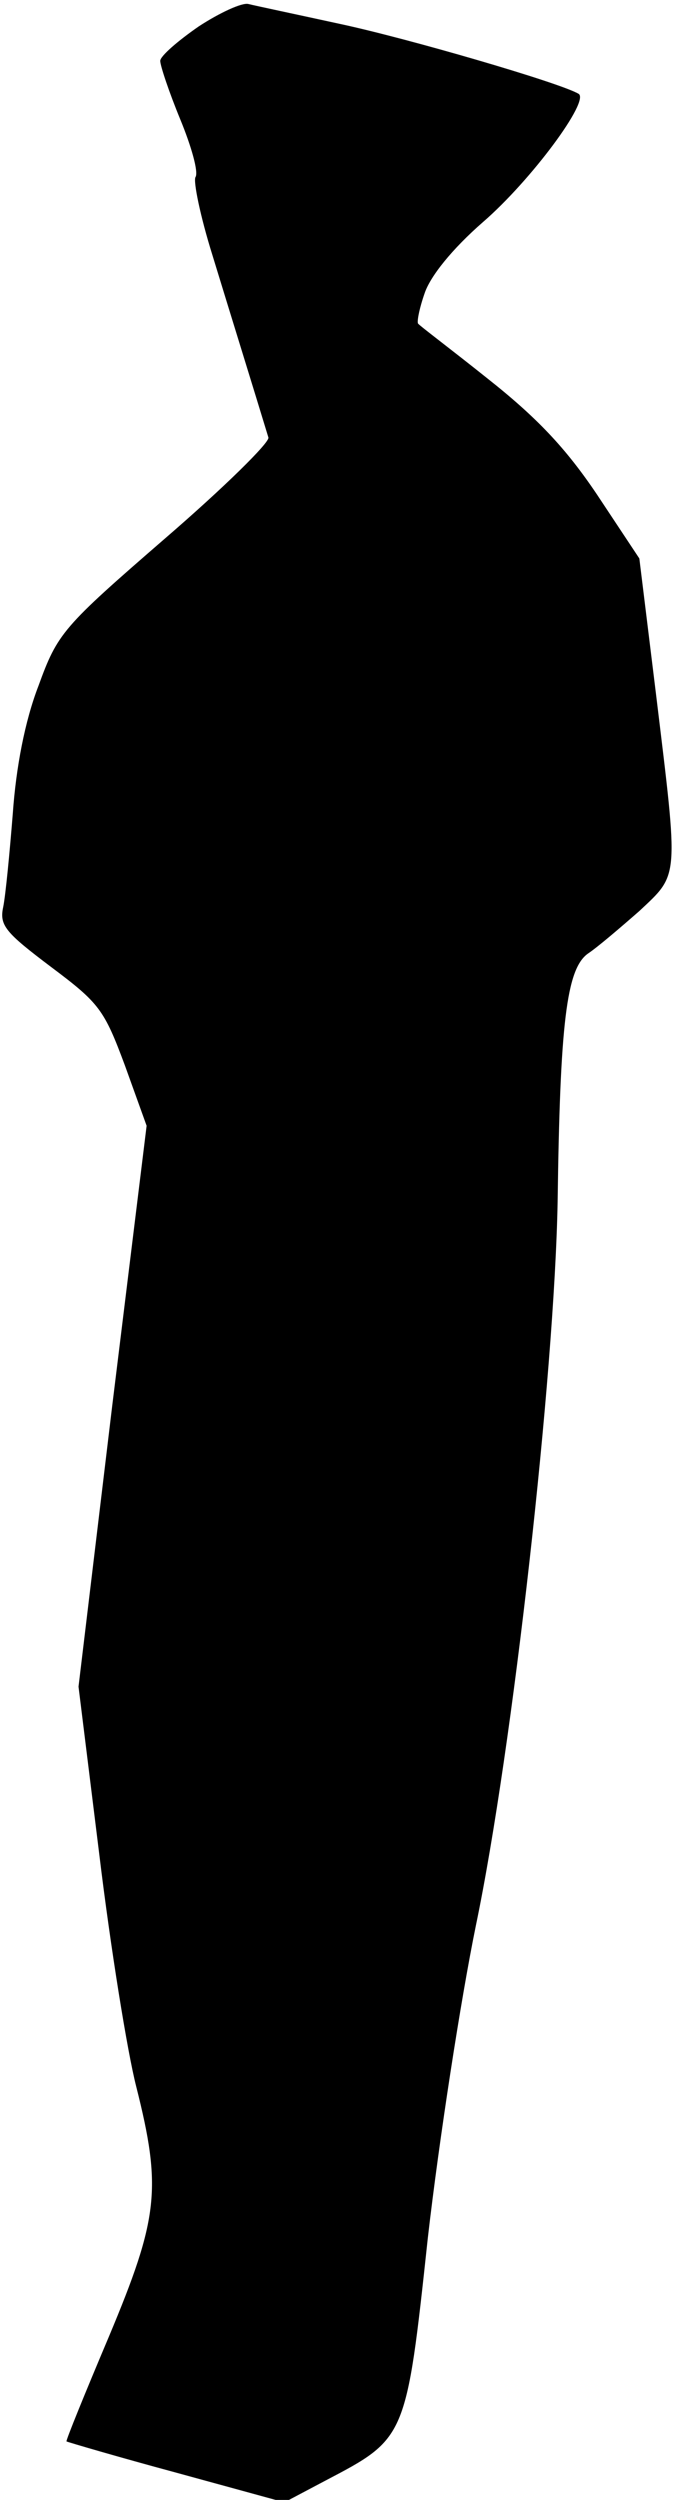 <?xml version="1.0" standalone="no"?>
<!DOCTYPE svg PUBLIC "-//W3C//DTD SVG 20010904//EN"
 "http://www.w3.org/TR/2001/REC-SVG-20010904/DTD/svg10.dtd">
<svg version="1.0" xmlns="http://www.w3.org/2000/svg"
 width="84pt" height="312pt" viewBox="0 0 84 312"
 preserveAspectRatio="xMidYMid meet">
<g transform="translate(0,312) scale(0.1,-0.1)"
fill="#000000" stroke="none">
<path fill="#000000" stroke="none" d="M248 3087 c-26 -18 -48 -37 -48 -43 0
-6 11 -39 25 -73 14 -34 23 -66 19 -72 -3 -5 6 -49 21 -97 22 -72 53 -172 70
-228 2 -6 -56 -63 -129 -126 -128 -111 -134 -118 -158 -184 -17 -44 -28 -102
-32 -159 -4 -50 -9 -102 -12 -117 -5 -23 3 -32 60 -75 60 -45 66 -53 92 -123
l27 -75 -43 -350 -42 -350 26 -210 c14 -116 35 -246 46 -289 32 -127 28 -164
-34 -312 -30 -71 -54 -130 -53 -131 2 -1 63 -19 137 -39 l135 -37 51 27 c101
53 101 52 128 303 14 122 41 297 60 390 46 221 98 687 102 903 3 223 11 291
38 310 12 8 40 32 64 53 50 47 49 38 21 269 l-21 171 -53 80 c-39 58 -75 96
-137 145 -45 36 -85 66 -86 68 -2 1 1 18 8 38 7 21 34 55 73 89 60 52 134 152
119 160 -24 14 -213 69 -297 87 -55 12 -107 23 -115 25 -8 2 -36 -11 -62 -28z"/>
</g>
</svg>

